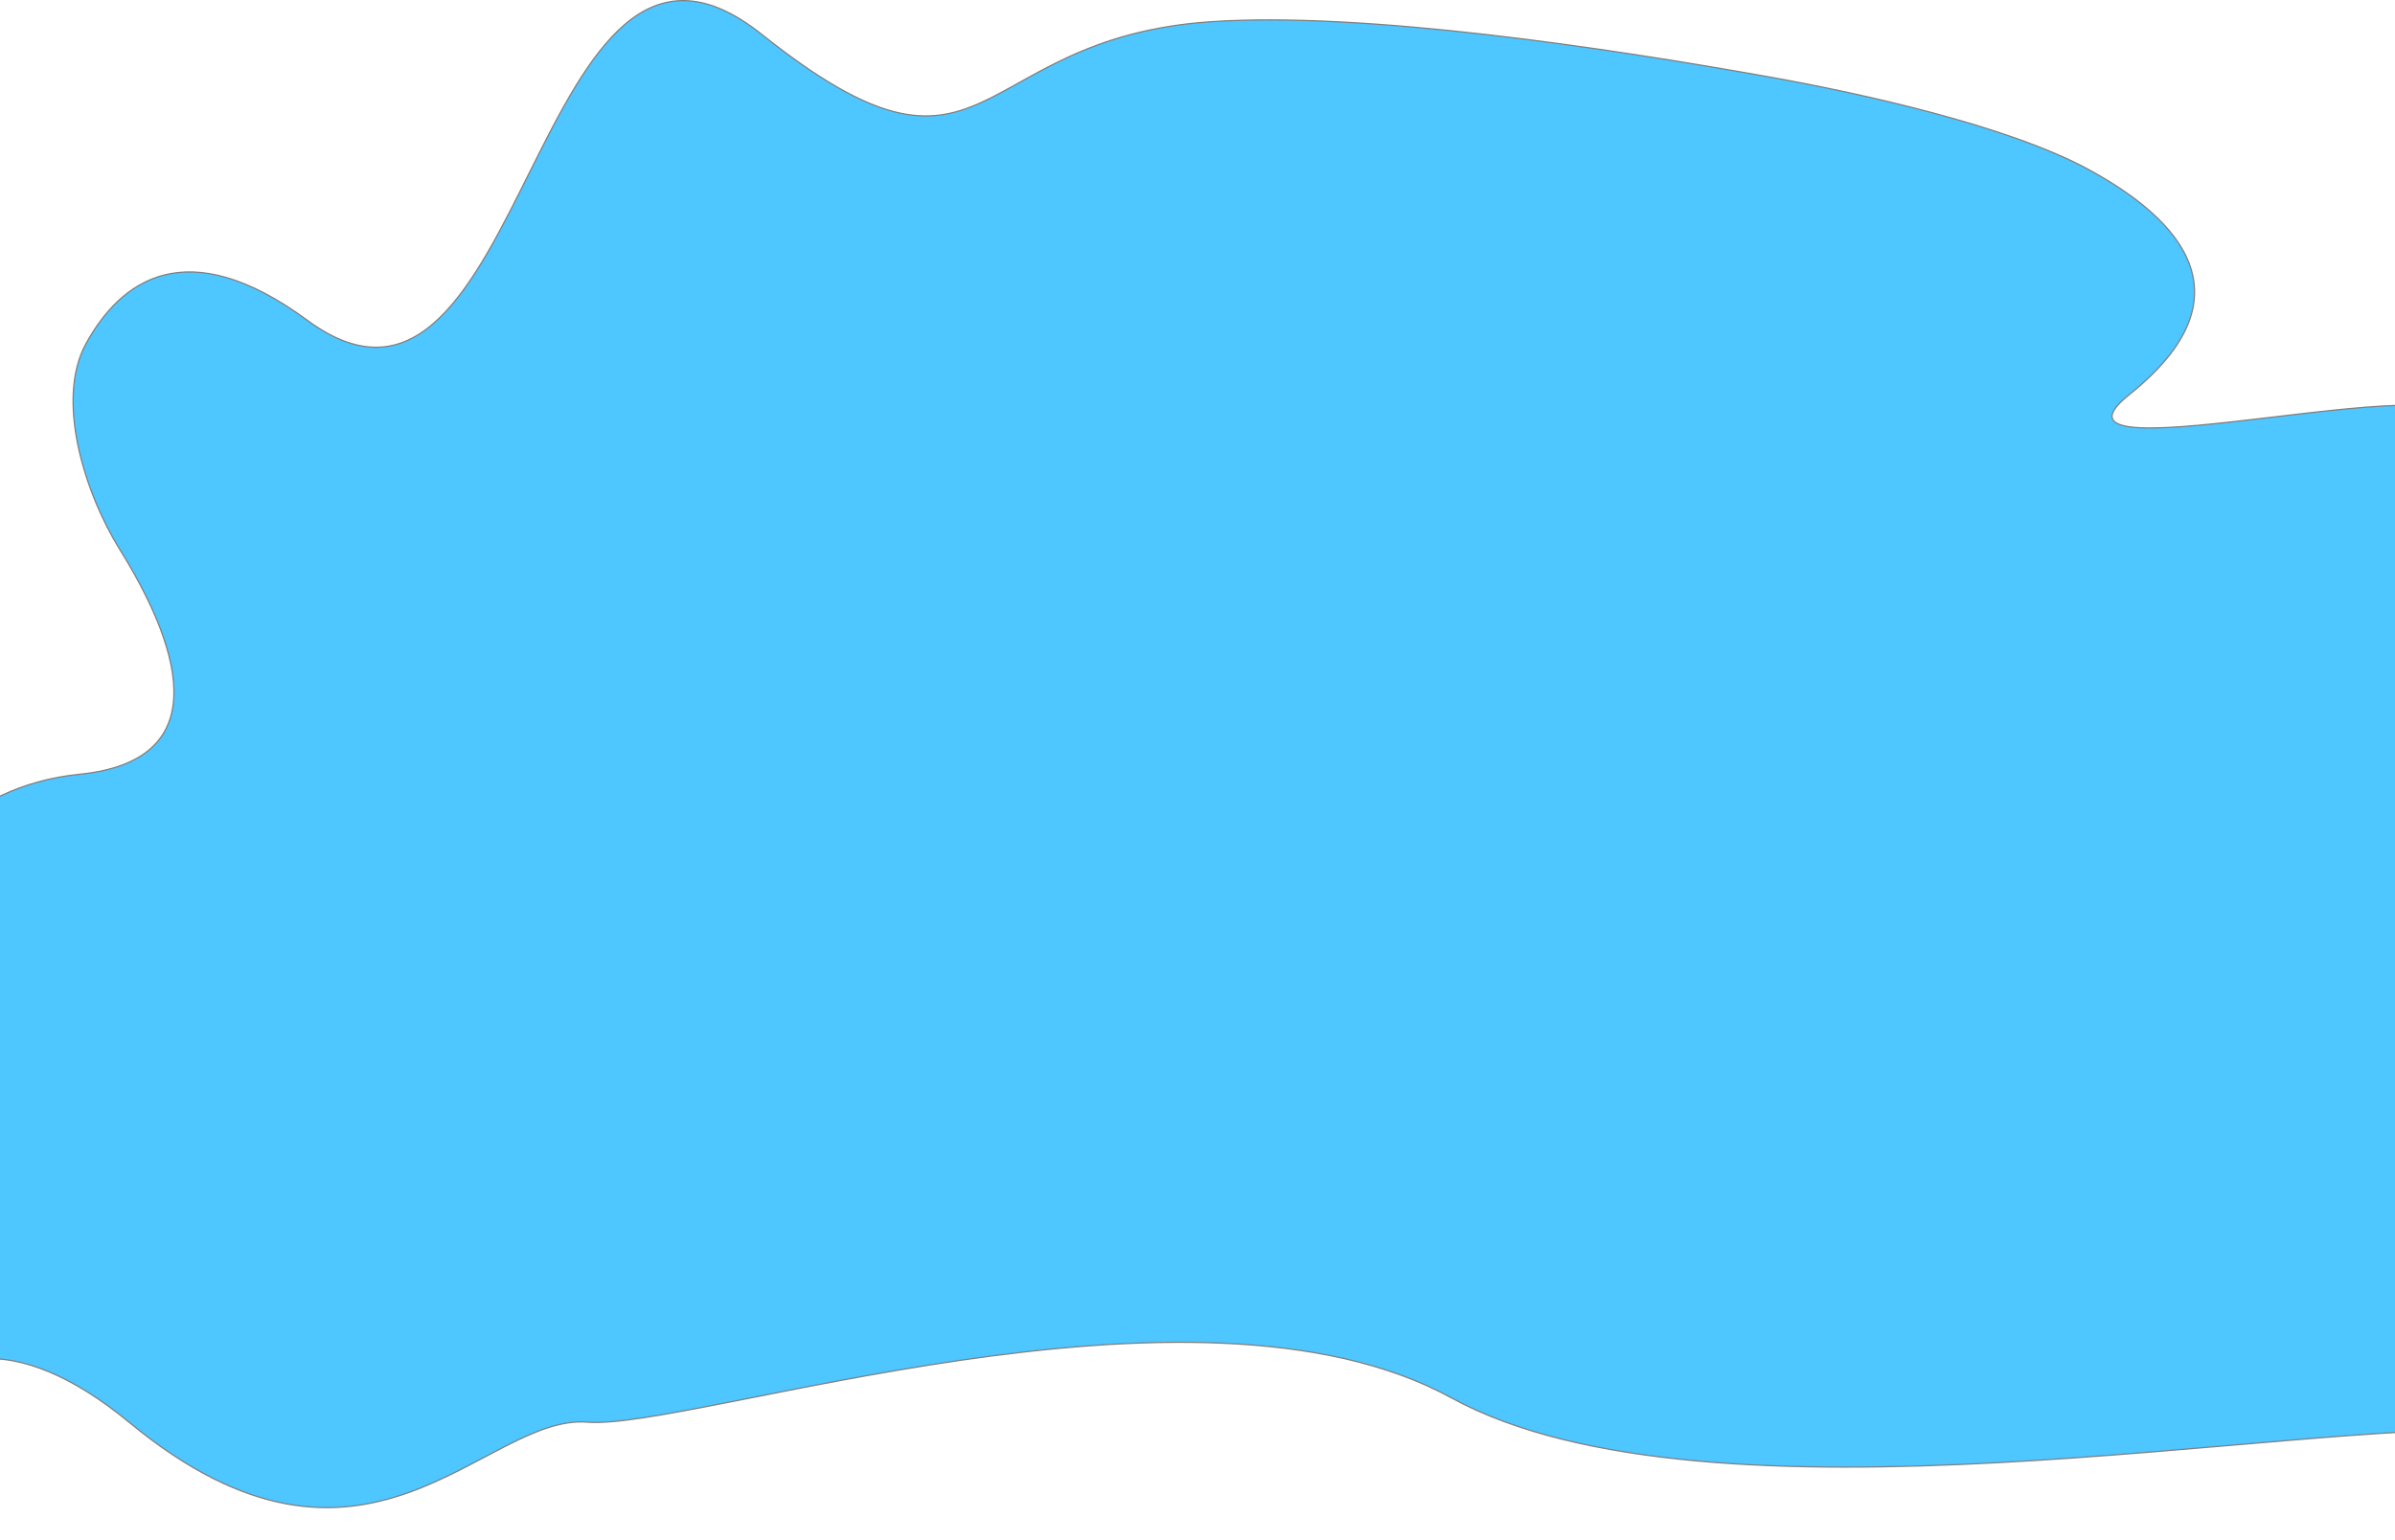 <?xml version="1.0" encoding="utf-8"?>
<svg width="1920px" height="1235px" viewBox="0 0 1920 1235" version="1.1" xmlns:xlink="http://www.w3.org/1999/xlink" xmlns="http://www.w3.org/2000/svg">
  <desc>Created with Lunacy</desc>
  <path d="M219.711 620.435C334.576 609 296.526 511.26 252.055 439.815C224.621 395.742 200.21 320.335 225.265 274.867C252.925 224.671 305.528 184.948 402.709 256.429C579.334 386.345 582.591 -119.702 766.709 26.929C950.828 173.56 930.837 30.304 1126.71 16.929C1249.24 8.562 1445.44 38.056 1575.19 61.317C1648.04 74.376 1766.25 100.286 1831.19 135.772C1903.25 175.146 1962.06 236.921 1863.21 315.929C1770.6 389.953 2175.84 279.489 2120.21 347.929C2005.85 488.624 2259.08 454.7 2276.71 473.929C2313.38 513.929 2433.36 803.793 2433.36 880.461C2433.36 957.128 2660.03 877.128 2423.36 1057.13C2186.69 1237.13 2540.04 1103.93 2446.71 1103.93C2353.38 1103.93 2326.55 1156.93 2163.21 1146.93C1999.87 1136.93 1526.38 1233.76 1319.71 1120.43C1113.04 1007.1 710.543 1146.6 627.209 1139.93C543.875 1133.26 450.21 1297.1 260.209 1140.43C70.209 983.762 16.667 1233.8 16.667 1233.8C16.667 1233.8 0 890.46 0 890.46C0 890.46 36.324 638.691 219.711 620.435Z" transform="translate(-156.21 0.5)" id="New-shape-2" fill="#4EC6FF" stroke="#808080" stroke-width="1" />
</svg>